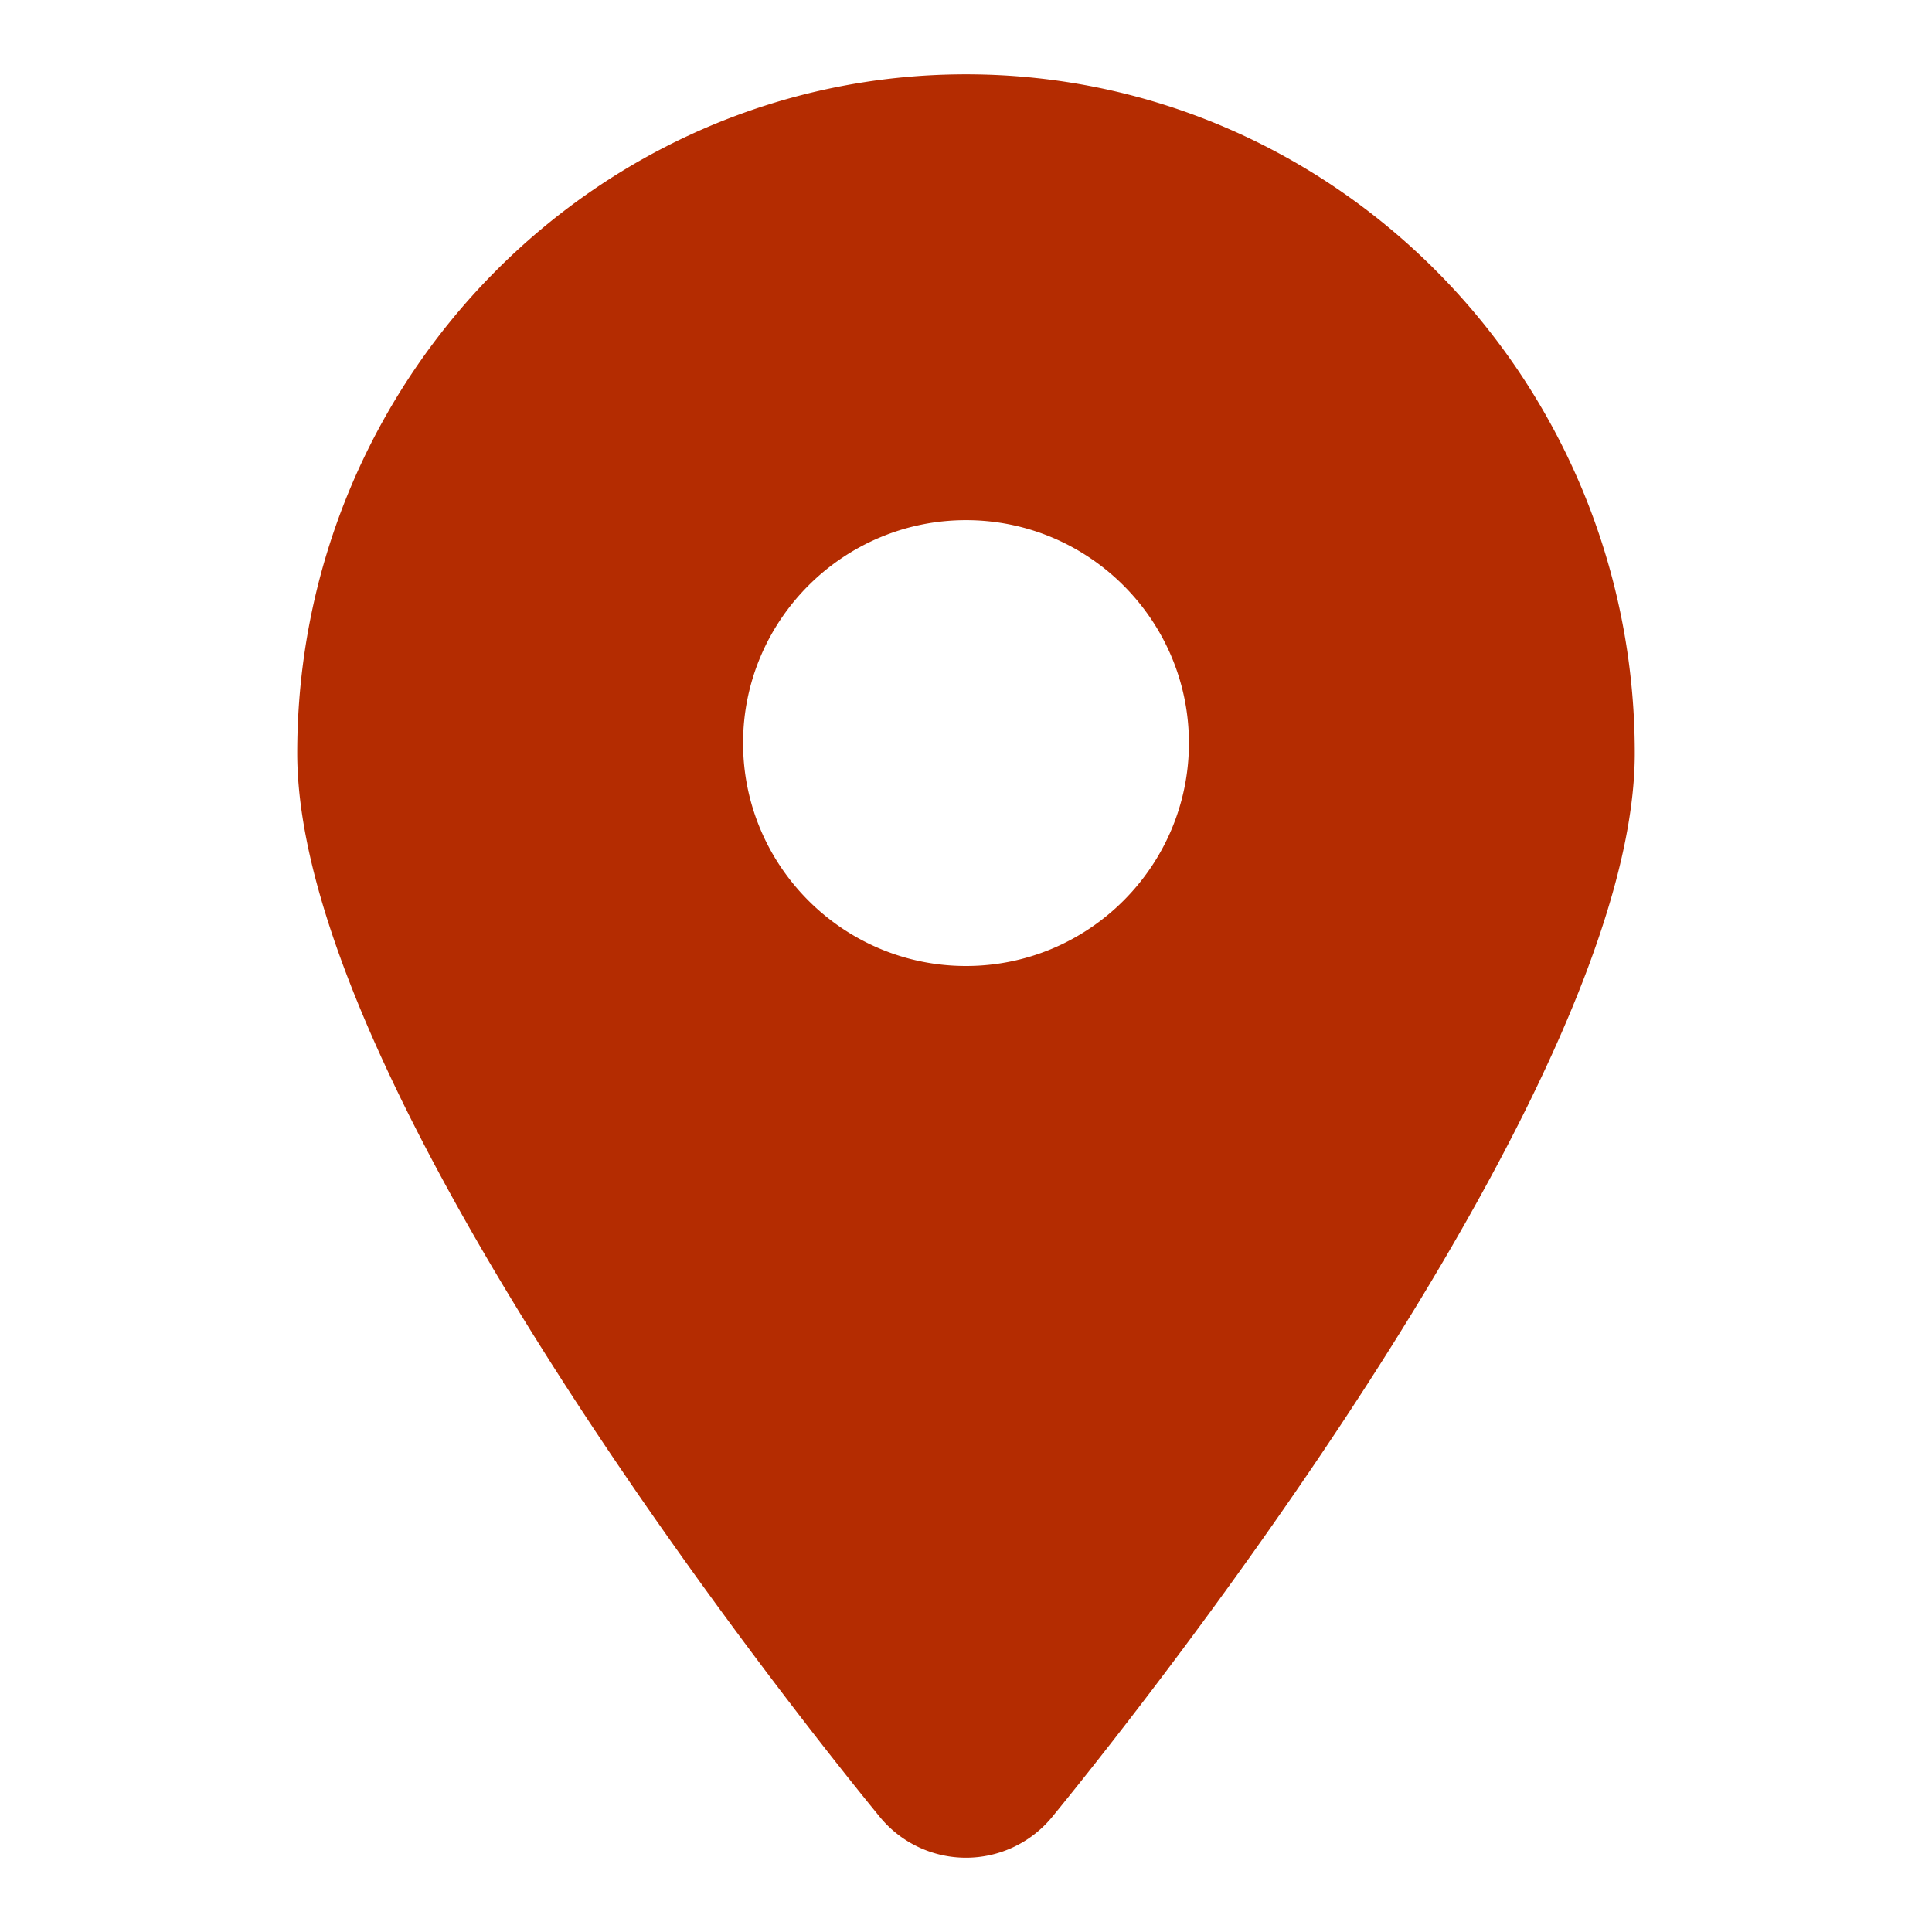 <svg xmlns="http://www.w3.org/2000/svg" width="52" height="52" viewBox="0 0 52 52"><path d="M26 2C16.075 2 8 10.197 8 20.273c0 9.24 14.075 26.672 15.68 28.63a3 3 0 0 0 4.64 0C29.925 46.944 44 29.512 44 20.272 44 10.197 35.925 2 26 2zm0 24c-3.308 0-6-2.692-6-6s2.692-6 6-6 6 2.692 6 6-2.692 6-6 6z" fill="#B42C01"/></svg>